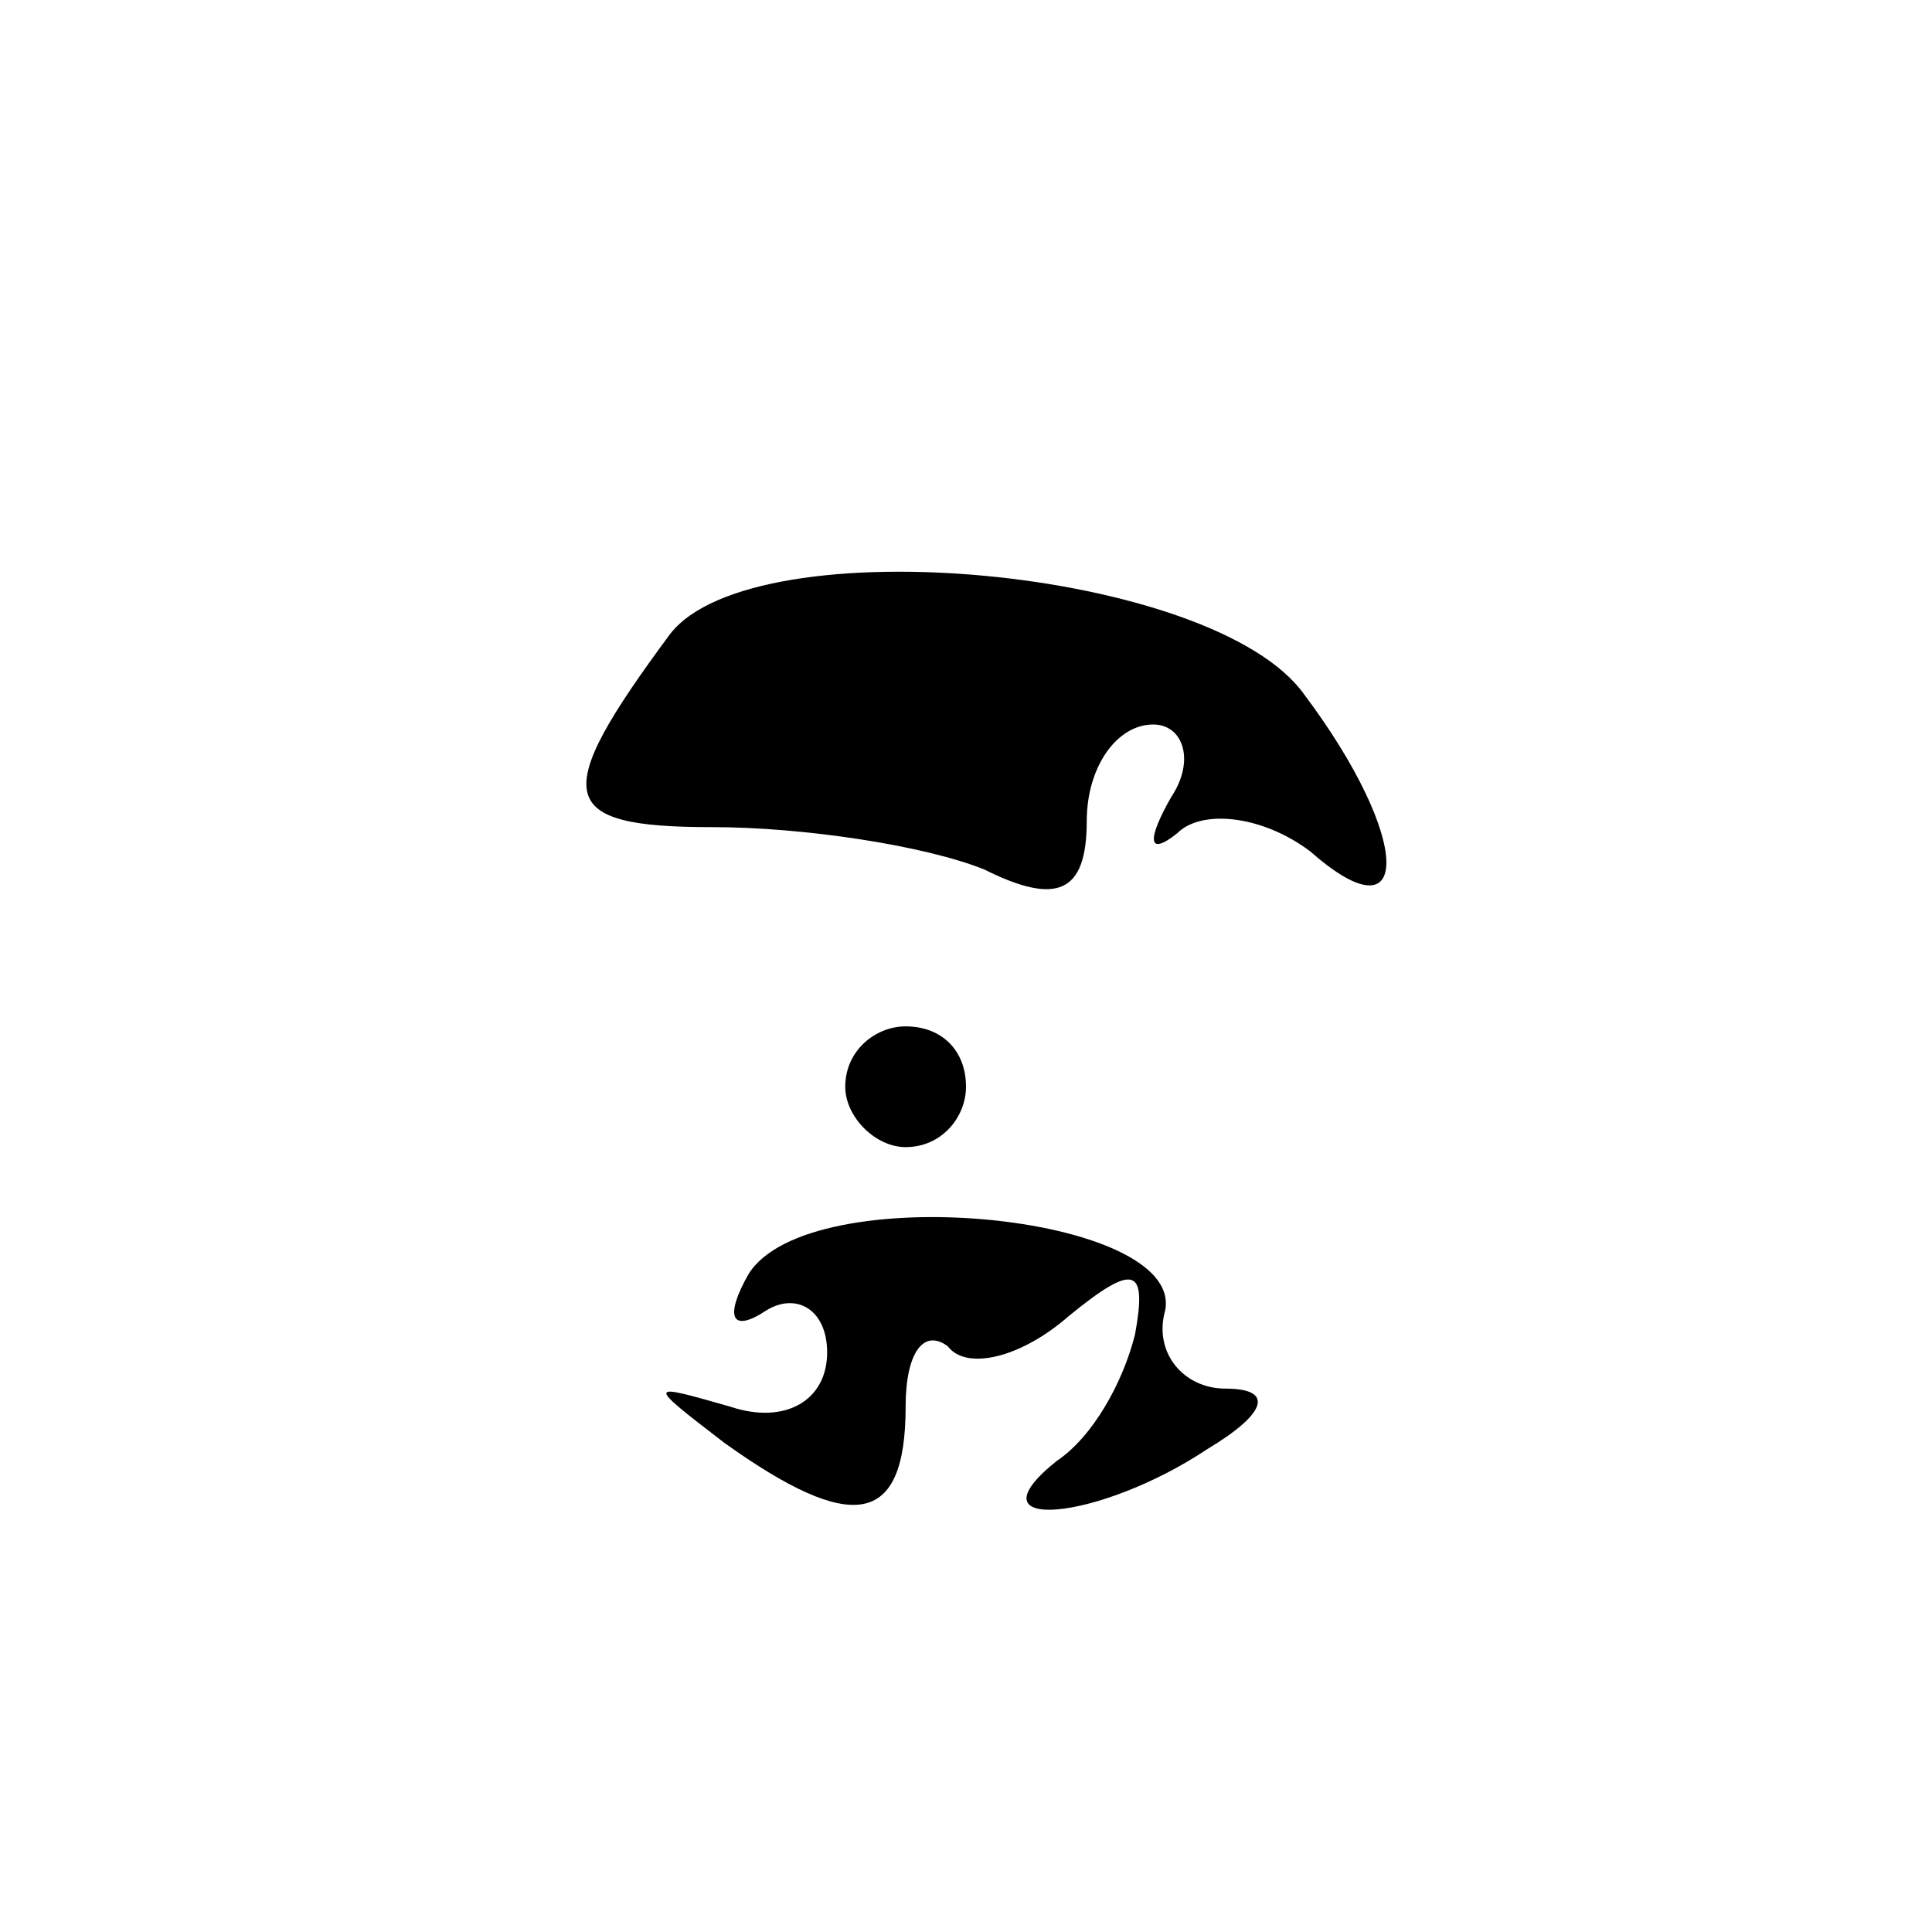 <?xml version="1.0" standalone="no"?>
<!DOCTYPE svg PUBLIC "-//W3C//DTD SVG 20010904//EN"
 "http://www.w3.org/TR/2001/REC-SVG-20010904/DTD/svg10.dtd">
<svg version="1.0" xmlns="http://www.w3.org/2000/svg"
 width="32pt" height="32pt" viewBox="0 0 32 32"
 preserveAspectRatio="xMidYMid meet">
<g transform="translate(0,32) scale(0.1,-0.1)"
fill="#000000" stroke="none">
<path fill="#000000" stroke="none" d="M111 215 c-20 -27 -19 -32 7 -32 15 0
35 -3 45 -7 12 -6 17 -4 17 8 0 9 5 16 11 16 5 0 7 -6 3 -12 -4 -7 -4 -10 1
-6 4 4 14 3 22 -3 17 -15 17 2 -1 26 -15 21 -91 28 -105 10z"/>
<path fill="#000000" stroke="none" d="M140 140 c0 -5 5 -10 10 -10 6 0 10 5
10 10 0 6 -4 10 -10 10 -5 0 -10 -4 -10 -10z"/>
<path fill="#000000" stroke="none" d="M124 109 c-4 -7 -3 -10 3 -6 5 3 10 0
10 -7 0 -8 -7 -12 -16 -9 -14 4 -14 4 -1 -6 21 -15 30 -14 30 6 0 9 3 13 7 10
3 -4 12 -2 20 5 11 9 13 8 11 -3 -2 -8 -7 -17 -13 -21 -15 -12 7 -10 25 2 10
6 11 10 3 10 -7 0 -12 6 -10 13 3 16 -59 22 -69 6z"/>
</g>
</svg>
